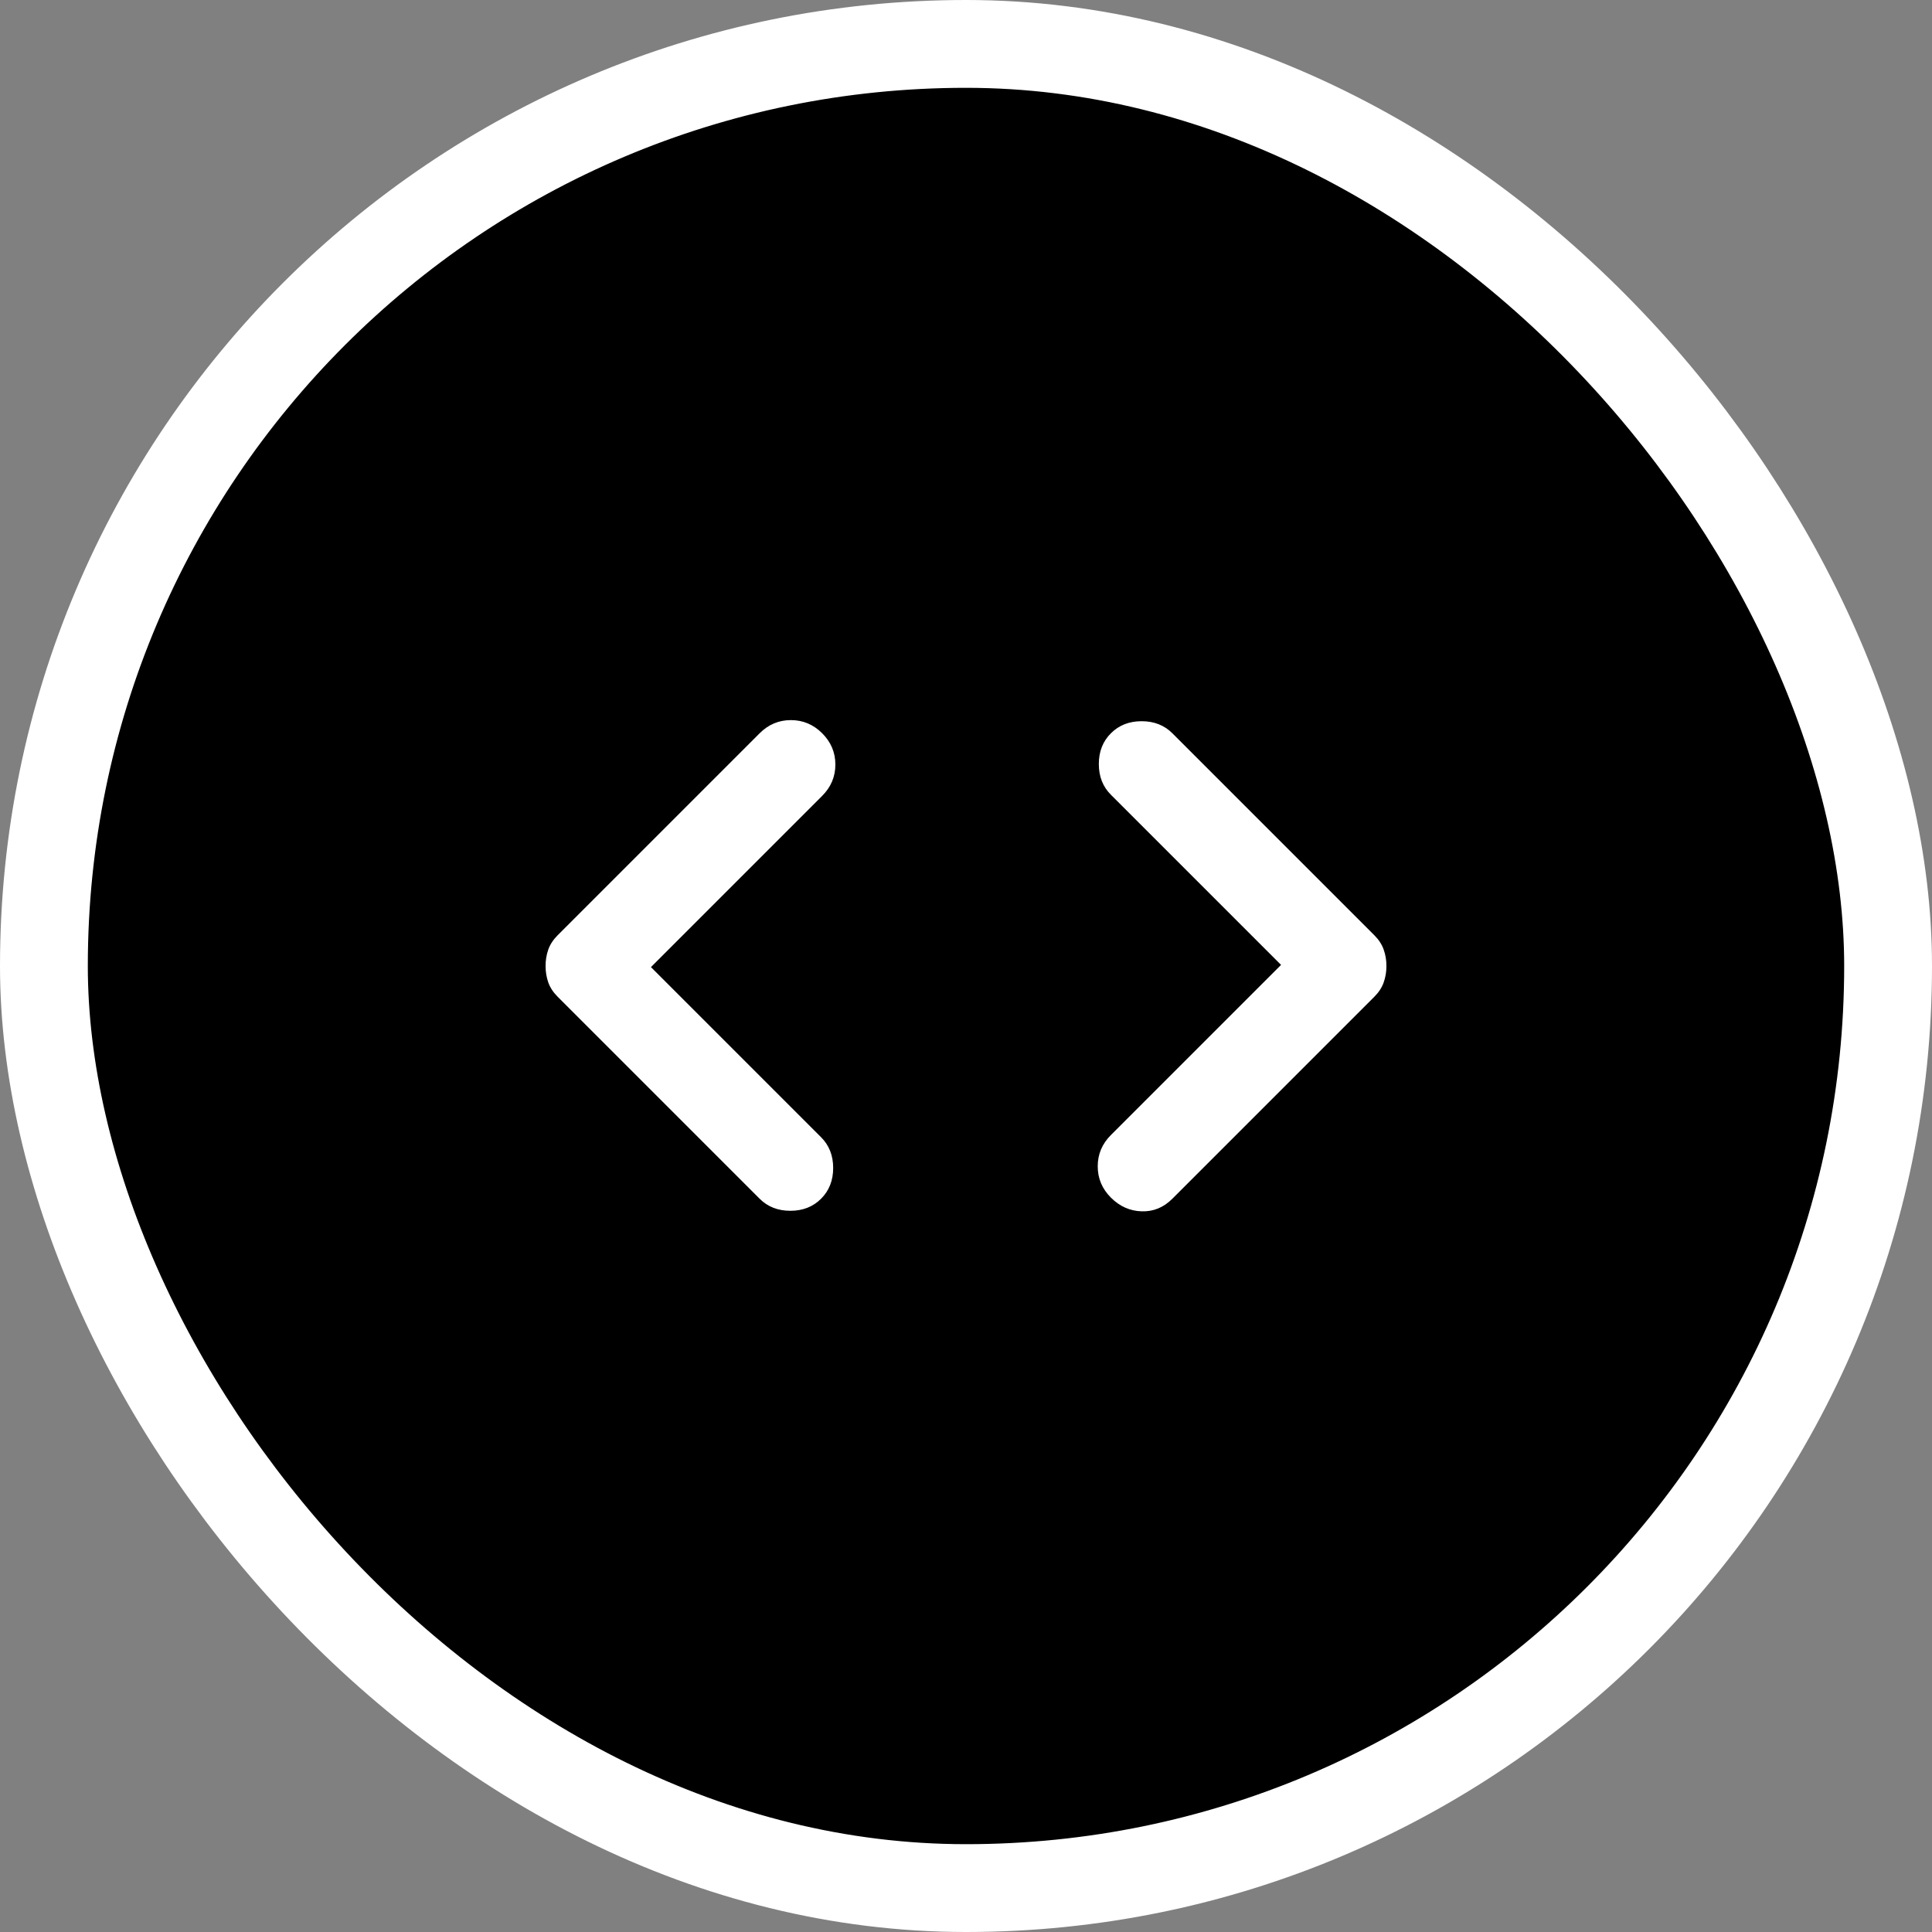 <svg width="44" height="44" viewBox="0 0 44 44" fill="none" xmlns="http://www.w3.org/2000/svg">
<rect x="0" y="0" width="44" height="44" fill="#808080" stroke="none"/>
<rect x="1" y="1" width="42" height="42" rx="21" fill="black"/>
<path d="M14.825 22.025L18.7 25.9C18.883 26.083 18.975 26.317 18.975 26.6C18.975 26.883 18.883 27.117 18.7 27.3C18.517 27.483 18.283 27.575 18 27.575C17.716 27.575 17.483 27.483 17.3 27.3L12.7 22.7C12.6 22.6 12.529 22.492 12.487 22.375C12.446 22.258 12.425 22.133 12.425 22C12.425 21.867 12.446 21.742 12.487 21.625C12.529 21.508 12.6 21.4 12.7 21.3L17.3 16.7C17.5 16.5 17.737 16.4 18.012 16.4C18.287 16.4 18.525 16.5 18.725 16.7C18.925 16.9 19.025 17.137 19.025 17.412C19.025 17.687 18.925 17.925 18.725 18.125L14.825 22.025ZM29.175 21.975L25.3 18.1C25.116 17.917 25.025 17.683 25.025 17.4C25.025 17.117 25.116 16.883 25.3 16.7C25.483 16.517 25.716 16.425 26 16.425C26.283 16.425 26.517 16.517 26.7 16.7L31.3 21.3C31.4 21.4 31.471 21.508 31.512 21.625C31.554 21.742 31.575 21.867 31.575 22C31.575 22.133 31.554 22.258 31.512 22.375C31.471 22.492 31.4 22.6 31.3 22.7L26.7 27.3C26.5 27.5 26.267 27.596 26 27.587C25.733 27.579 25.5 27.475 25.3 27.275C25.1 27.075 25 26.837 25 26.562C25 26.287 25.1 26.05 25.3 25.85L29.175 21.975Z" fill="white"/>
<rect x="1" y="1" width="42" height="42" rx="21" stroke="white" stroke-width="2"/>
</svg>
